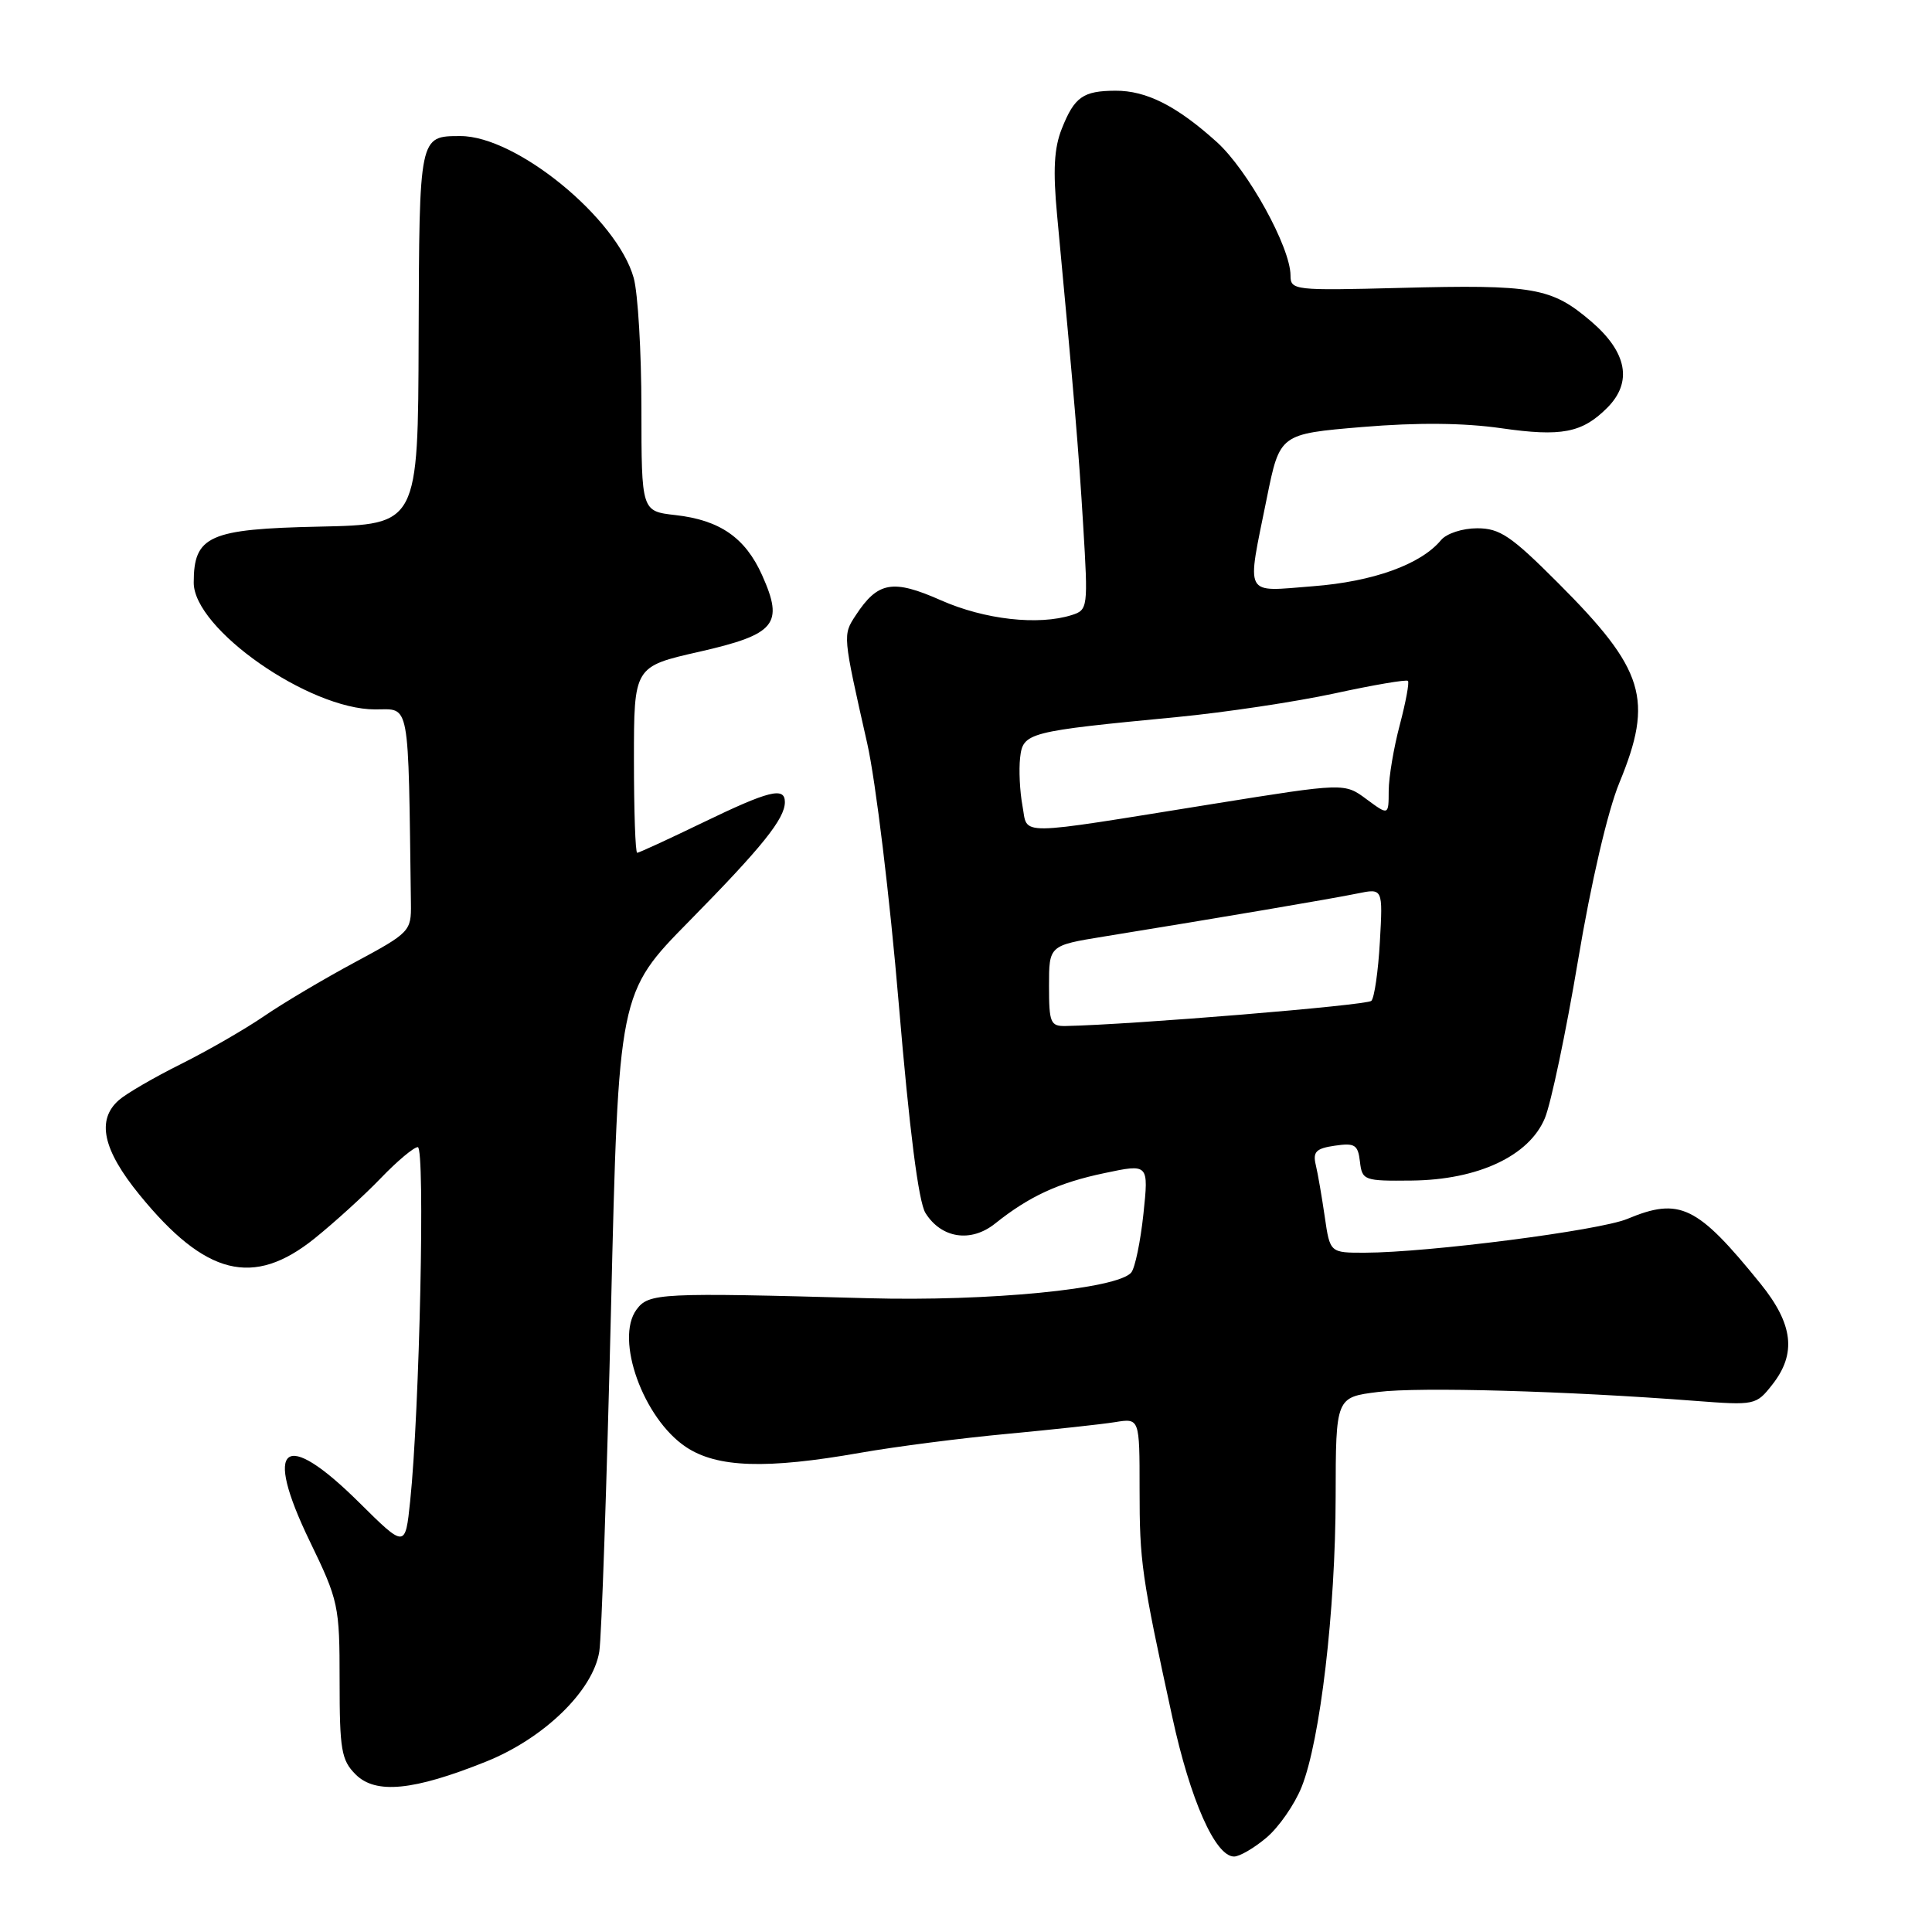 <?xml version="1.0" encoding="UTF-8" standalone="no"?>
<!DOCTYPE svg PUBLIC "-//W3C//DTD SVG 1.1//EN" "http://www.w3.org/Graphics/SVG/1.1/DTD/svg11.dtd" >
<svg xmlns="http://www.w3.org/2000/svg" xmlns:xlink="http://www.w3.org/1999/xlink" version="1.1" viewBox="0 0 256 256">
 <g >
 <path fill="currentColor"
d=" M 167.81 243.50 C 169.44 242.13 171.54 239.11 172.47 236.79 C 174.94 230.62 176.96 213.39 176.98 198.32 C 177.00 185.14 177.00 185.14 182.64 184.44 C 188.06 183.76 207.56 184.31 224.58 185.62 C 232.54 186.23 232.70 186.19 234.83 183.48 C 238.07 179.37 237.62 175.47 233.28 170.10 C 224.89 159.73 222.58 158.61 215.63 161.51 C 211.95 163.05 189.25 165.97 180.86 165.99 C 176.23 166.00 176.23 166.00 175.54 161.25 C 175.16 158.64 174.63 155.54 174.35 154.37 C 173.93 152.62 174.38 152.17 176.87 151.81 C 179.52 151.42 179.94 151.68 180.20 153.93 C 180.49 156.41 180.74 156.50 187.06 156.43 C 195.84 156.34 202.62 153.17 204.70 148.17 C 205.51 146.23 207.49 136.83 209.09 127.30 C 210.83 116.90 213.03 107.47 214.57 103.73 C 219.14 92.65 217.94 88.74 206.46 77.25 C 200.24 71.02 198.74 70.00 195.74 70.00 C 193.78 70.00 191.67 70.69 190.94 71.57 C 188.27 74.79 181.95 77.07 173.97 77.68 C 164.69 78.40 165.17 79.31 167.86 66.00 C 169.58 57.50 169.58 57.50 180.52 56.58 C 187.82 55.97 193.95 56.03 198.91 56.74 C 206.90 57.89 209.63 57.37 212.96 54.04 C 216.35 50.65 215.61 46.68 210.84 42.59 C 205.58 38.10 203.28 37.69 185.50 38.15 C 171.51 38.51 171.00 38.46 171.00 36.51 C 171.00 32.77 165.34 22.52 161.22 18.81 C 155.92 14.03 151.90 12.00 147.80 12.02 C 143.51 12.04 142.37 12.84 140.70 17.04 C 139.67 19.61 139.51 22.56 140.07 28.50 C 142.35 52.81 142.92 59.51 143.53 69.65 C 144.19 80.53 144.15 80.82 142.01 81.50 C 137.59 82.90 130.47 82.10 124.70 79.55 C 118.29 76.71 116.32 77.06 113.39 81.53 C 111.66 84.17 111.65 84.07 114.91 98.50 C 116.03 103.45 117.91 118.97 119.09 133.00 C 120.50 149.73 121.71 159.27 122.63 160.73 C 124.73 164.09 128.64 164.69 131.84 162.14 C 136.38 158.51 140.28 156.71 146.36 155.44 C 152.21 154.20 152.21 154.20 151.51 160.85 C 151.12 164.51 150.40 168.00 149.90 168.61 C 148.12 170.79 130.99 172.46 115.00 172.02 C 87.38 171.26 85.96 171.33 84.34 173.53 C 81.45 177.45 85.24 187.97 90.90 191.74 C 95.02 194.48 101.52 194.70 114.00 192.50 C 118.67 191.68 127.45 190.55 133.50 189.99 C 139.55 189.42 145.96 188.73 147.75 188.44 C 151.00 187.91 151.00 187.91 151.00 197.32 C 151.00 206.99 151.25 208.75 155.33 227.50 C 157.72 238.52 161.04 246.00 163.52 246.00 C 164.25 246.00 166.18 244.88 167.81 243.50 Z  M 64.36 233.44 C 72.07 230.36 78.58 224.04 79.41 218.84 C 79.71 217.00 80.40 196.62 80.96 173.54 C 81.96 131.57 81.96 131.57 91.34 122.04 C 101.02 112.20 104.00 108.48 104.00 106.28 C 104.00 104.23 101.91 104.75 93.12 109.00 C 88.57 111.20 84.66 113.00 84.43 113.00 C 84.19 113.00 84.00 107.45 84.00 100.66 C 84.00 88.32 84.00 88.32 92.66 86.36 C 102.79 84.05 103.89 82.71 100.99 76.23 C 98.76 71.25 95.39 68.91 89.49 68.25 C 85.00 67.74 85.00 67.74 84.99 54.12 C 84.99 46.63 84.53 38.85 83.97 36.83 C 81.78 28.95 68.42 18.01 61.00 18.03 C 55.53 18.04 55.56 17.89 55.47 44.70 C 55.40 69.50 55.40 69.50 42.33 69.78 C 27.68 70.09 25.67 70.99 25.67 77.21 C 25.67 83.34 40.93 94.00 49.70 94.00 C 54.39 94.00 54.08 92.36 54.45 119.74 C 54.50 123.39 54.31 123.59 47.00 127.52 C 42.88 129.73 37.48 132.94 35.00 134.64 C 32.52 136.34 27.58 139.19 24.00 140.98 C 20.42 142.76 16.71 144.92 15.75 145.77 C 12.76 148.40 13.62 152.35 18.48 158.31 C 27.21 169.03 33.56 170.62 41.66 164.12 C 44.32 161.98 48.28 158.38 50.45 156.12 C 52.63 153.85 54.84 152.00 55.36 152.00 C 56.35 152.00 55.60 186.99 54.35 198.90 C 53.70 205.14 53.70 205.14 47.57 199.07 C 37.62 189.21 34.84 191.38 41.03 204.19 C 44.87 212.12 45.00 212.74 45.00 222.70 C 45.00 231.86 45.23 233.23 47.12 235.12 C 49.77 237.77 54.78 237.28 64.36 233.44 Z  M 139.00 130.64 C 139.00 125.28 139.00 125.28 146.25 124.10 C 161.62 121.61 176.64 119.06 179.87 118.39 C 183.24 117.70 183.24 117.70 182.84 124.80 C 182.62 128.70 182.11 132.22 181.71 132.62 C 181.12 133.21 150.08 135.77 141.25 135.95 C 139.19 136.00 139.00 135.55 139.00 130.64 Z  M 135.48 106.76 C 135.13 104.86 134.99 102.01 135.17 100.41 C 135.55 97.06 136.12 96.92 156.00 95.01 C 162.32 94.40 171.70 92.99 176.84 91.88 C 181.98 90.76 186.35 90.02 186.56 90.22 C 186.76 90.43 186.27 93.05 185.48 96.05 C 184.68 99.05 184.02 102.98 184.01 104.78 C 184.00 108.06 184.00 108.06 181.07 105.90 C 178.15 103.73 178.15 103.73 160.82 106.51 C 134.04 110.81 136.24 110.79 135.48 106.76 Z "/>
</g>
</svg>